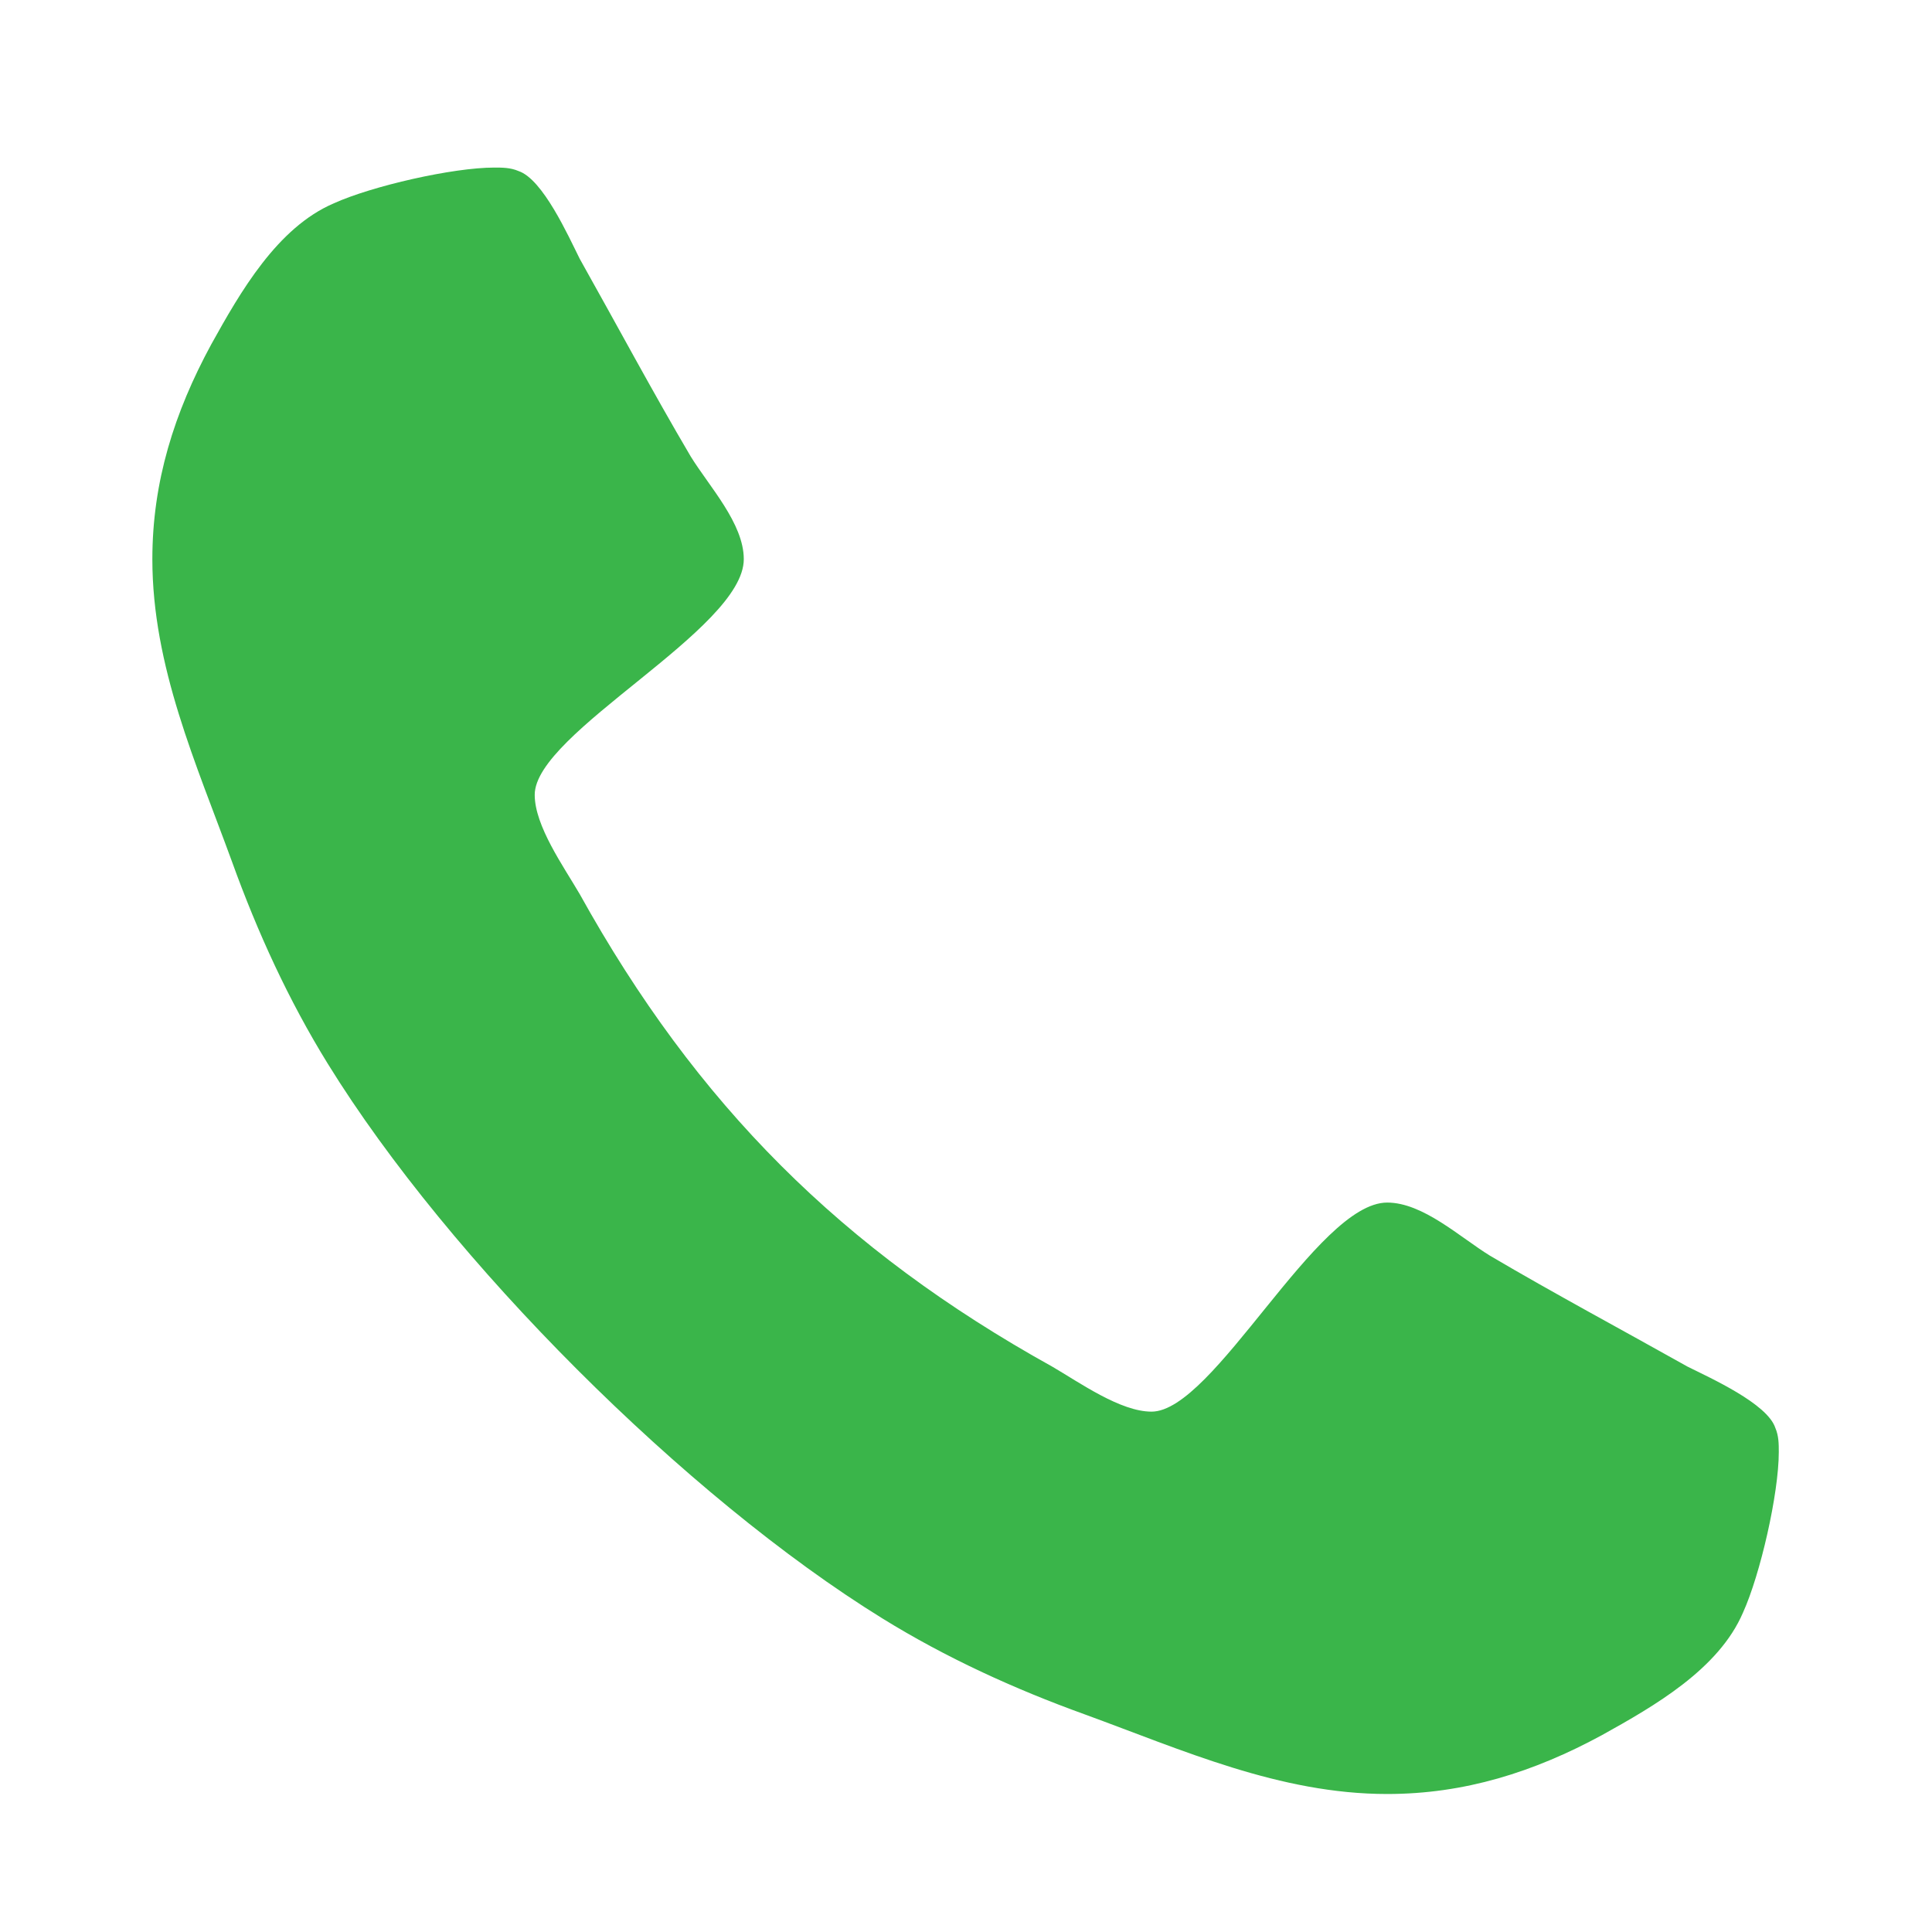 <svg width="56" height="56" viewBox="0 0 56 56" fill="none" xmlns="http://www.w3.org/2000/svg">
<g filter="url(#filter0_d_19_1004)">
<path d="M51.559 38.089C51.559 37.855 51.559 37.62 51.458 37.386C51.224 36.683 49.583 35.946 48.914 35.612C47.005 34.54 45.063 33.502 43.188 32.397C42.318 31.862 41.246 30.857 40.208 30.857C38.166 30.857 35.186 36.917 33.378 36.917C32.474 36.917 31.302 36.08 30.499 35.612C24.405 32.23 20.186 28.011 16.804 21.917C16.336 21.114 15.499 19.942 15.499 19.038C15.499 17.23 21.559 14.25 21.559 12.208C21.559 11.17 20.554 10.098 20.019 9.228C18.914 7.353 17.876 5.411 16.804 3.502C16.47 2.833 15.733 1.192 15.03 0.958C14.796 0.857 14.561 0.857 14.327 0.857C13.121 0.857 10.778 1.393 9.673 1.895C8.032 2.598 6.961 4.473 6.124 5.98C5.052 7.955 4.416 9.964 4.416 12.208C4.416 15.321 5.688 18.134 6.726 20.98C7.463 23.022 8.367 24.998 9.505 26.839C13.021 32.531 19.885 39.395 25.577 42.911C27.418 44.049 29.394 44.953 31.436 45.69C34.282 46.728 37.095 48 40.208 48C42.452 48 44.461 47.364 46.436 46.292C47.943 45.455 49.818 44.384 50.521 42.743C51.023 41.638 51.559 39.295 51.559 38.089Z" fill="#3AB54A"/>
</g>
<defs>
<filter id="filter0_d_19_1004" x="0.416" y="0.857" width="55.143" height="55.143" filterUnits="userSpaceOnUse" color-interpolation-filters="sRGB">
<feFlood flood-opacity="0" result="BackgroundImageFix"/>
<feColorMatrix in="SourceAlpha" type="matrix" values="0 0 0 0 0 0 0 0 0 0 0 0 0 0 0 0 0 0 127 0" result="hardAlpha"/>
<feOffset dy="4"/>
<feGaussianBlur stdDeviation="2"/>
<feComposite in2="hardAlpha" operator="out"/>
<feColorMatrix type="matrix" values="0 0 0 0 0 0 0 0 0 0 0 0 0 0 0 0 0 0 0.25 0"/>
<feBlend mode="normal" in2="BackgroundImageFix" result="effect1_dropShadow_19_1004"/>
<feBlend mode="normal" in="SourceGraphic" in2="effect1_dropShadow_19_1004" result="shape"/>
</filter>
</defs>
</svg>
